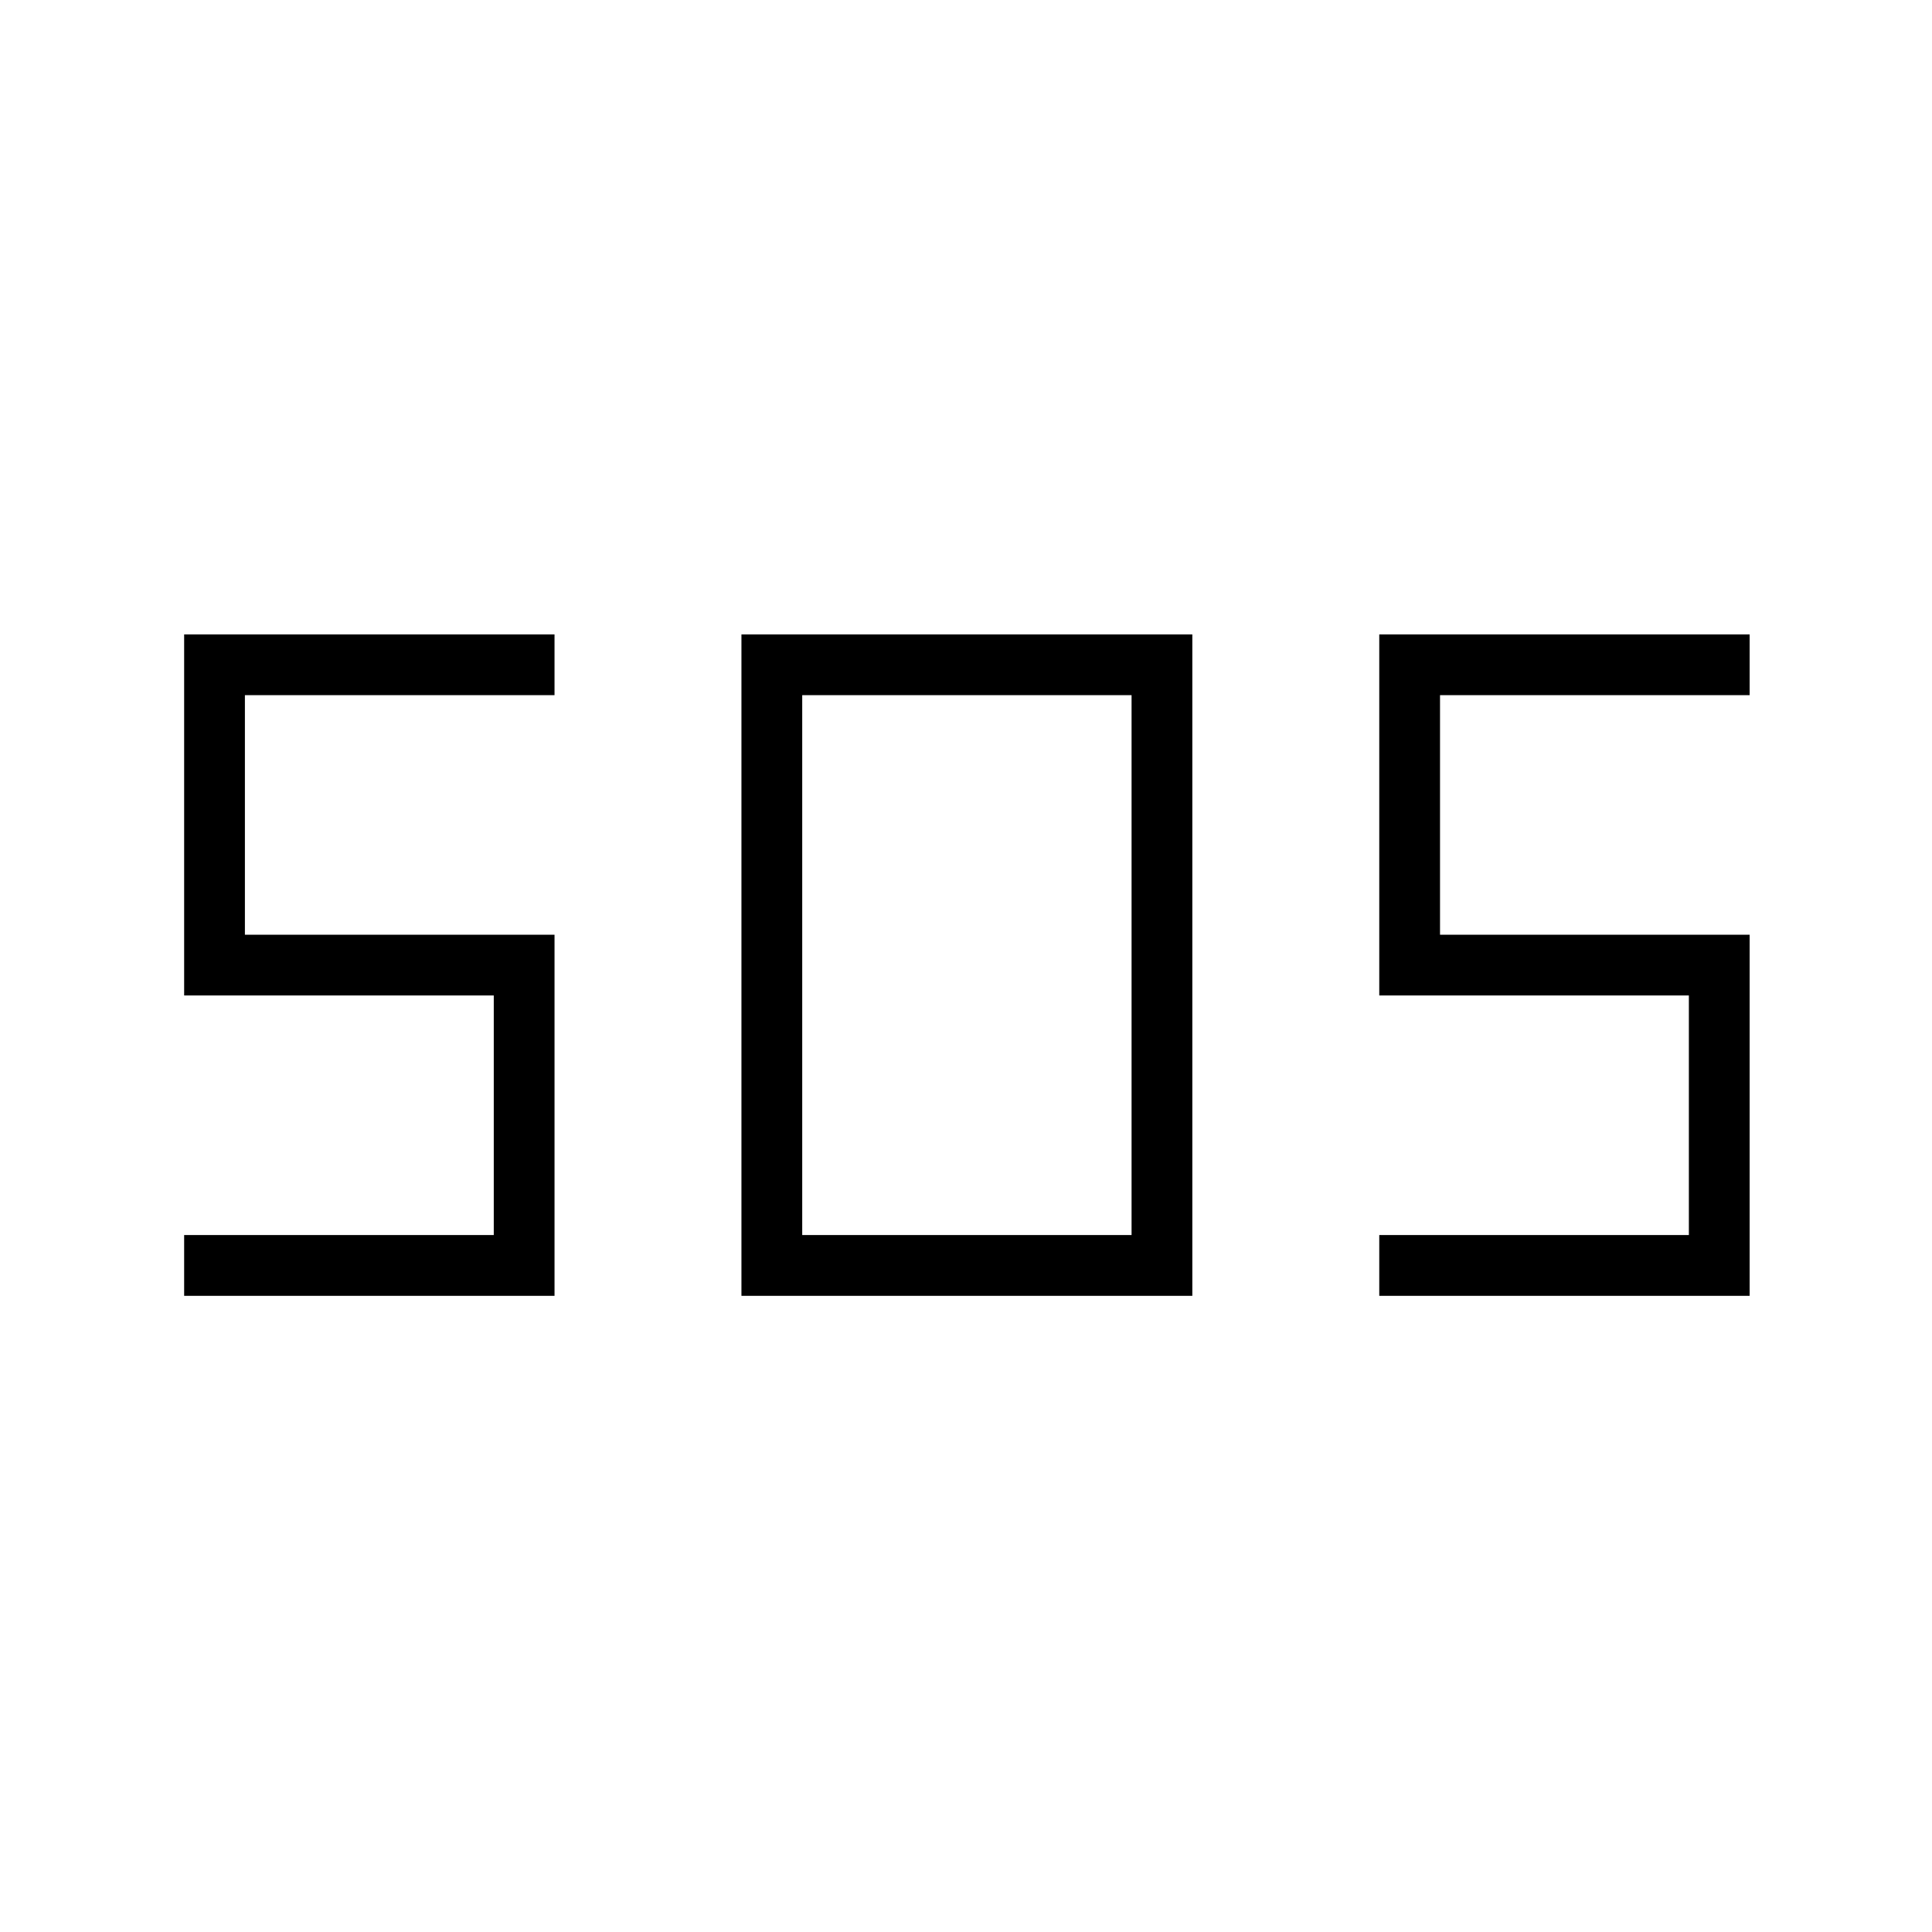 <svg xmlns="http://www.w3.org/2000/svg" height="48" viewBox="0 -960 960 960" width="48"><path d="M368.42-316.12v-328.65h224.04v328.65H368.42Zm-276.92 0v-30.19h153.85v-119.04H91.5v-179.42h184.04v30.19H121.69v119.04h153.85v179.42H91.5Zm593.85 0v-30.19h153.84v-119.04H685.35v-179.42h184.03v30.19H715.54v119.04h153.84v179.42H685.35Zm-286.73-30.19h163.65v-268.27H398.62v268.27Z"/></svg>